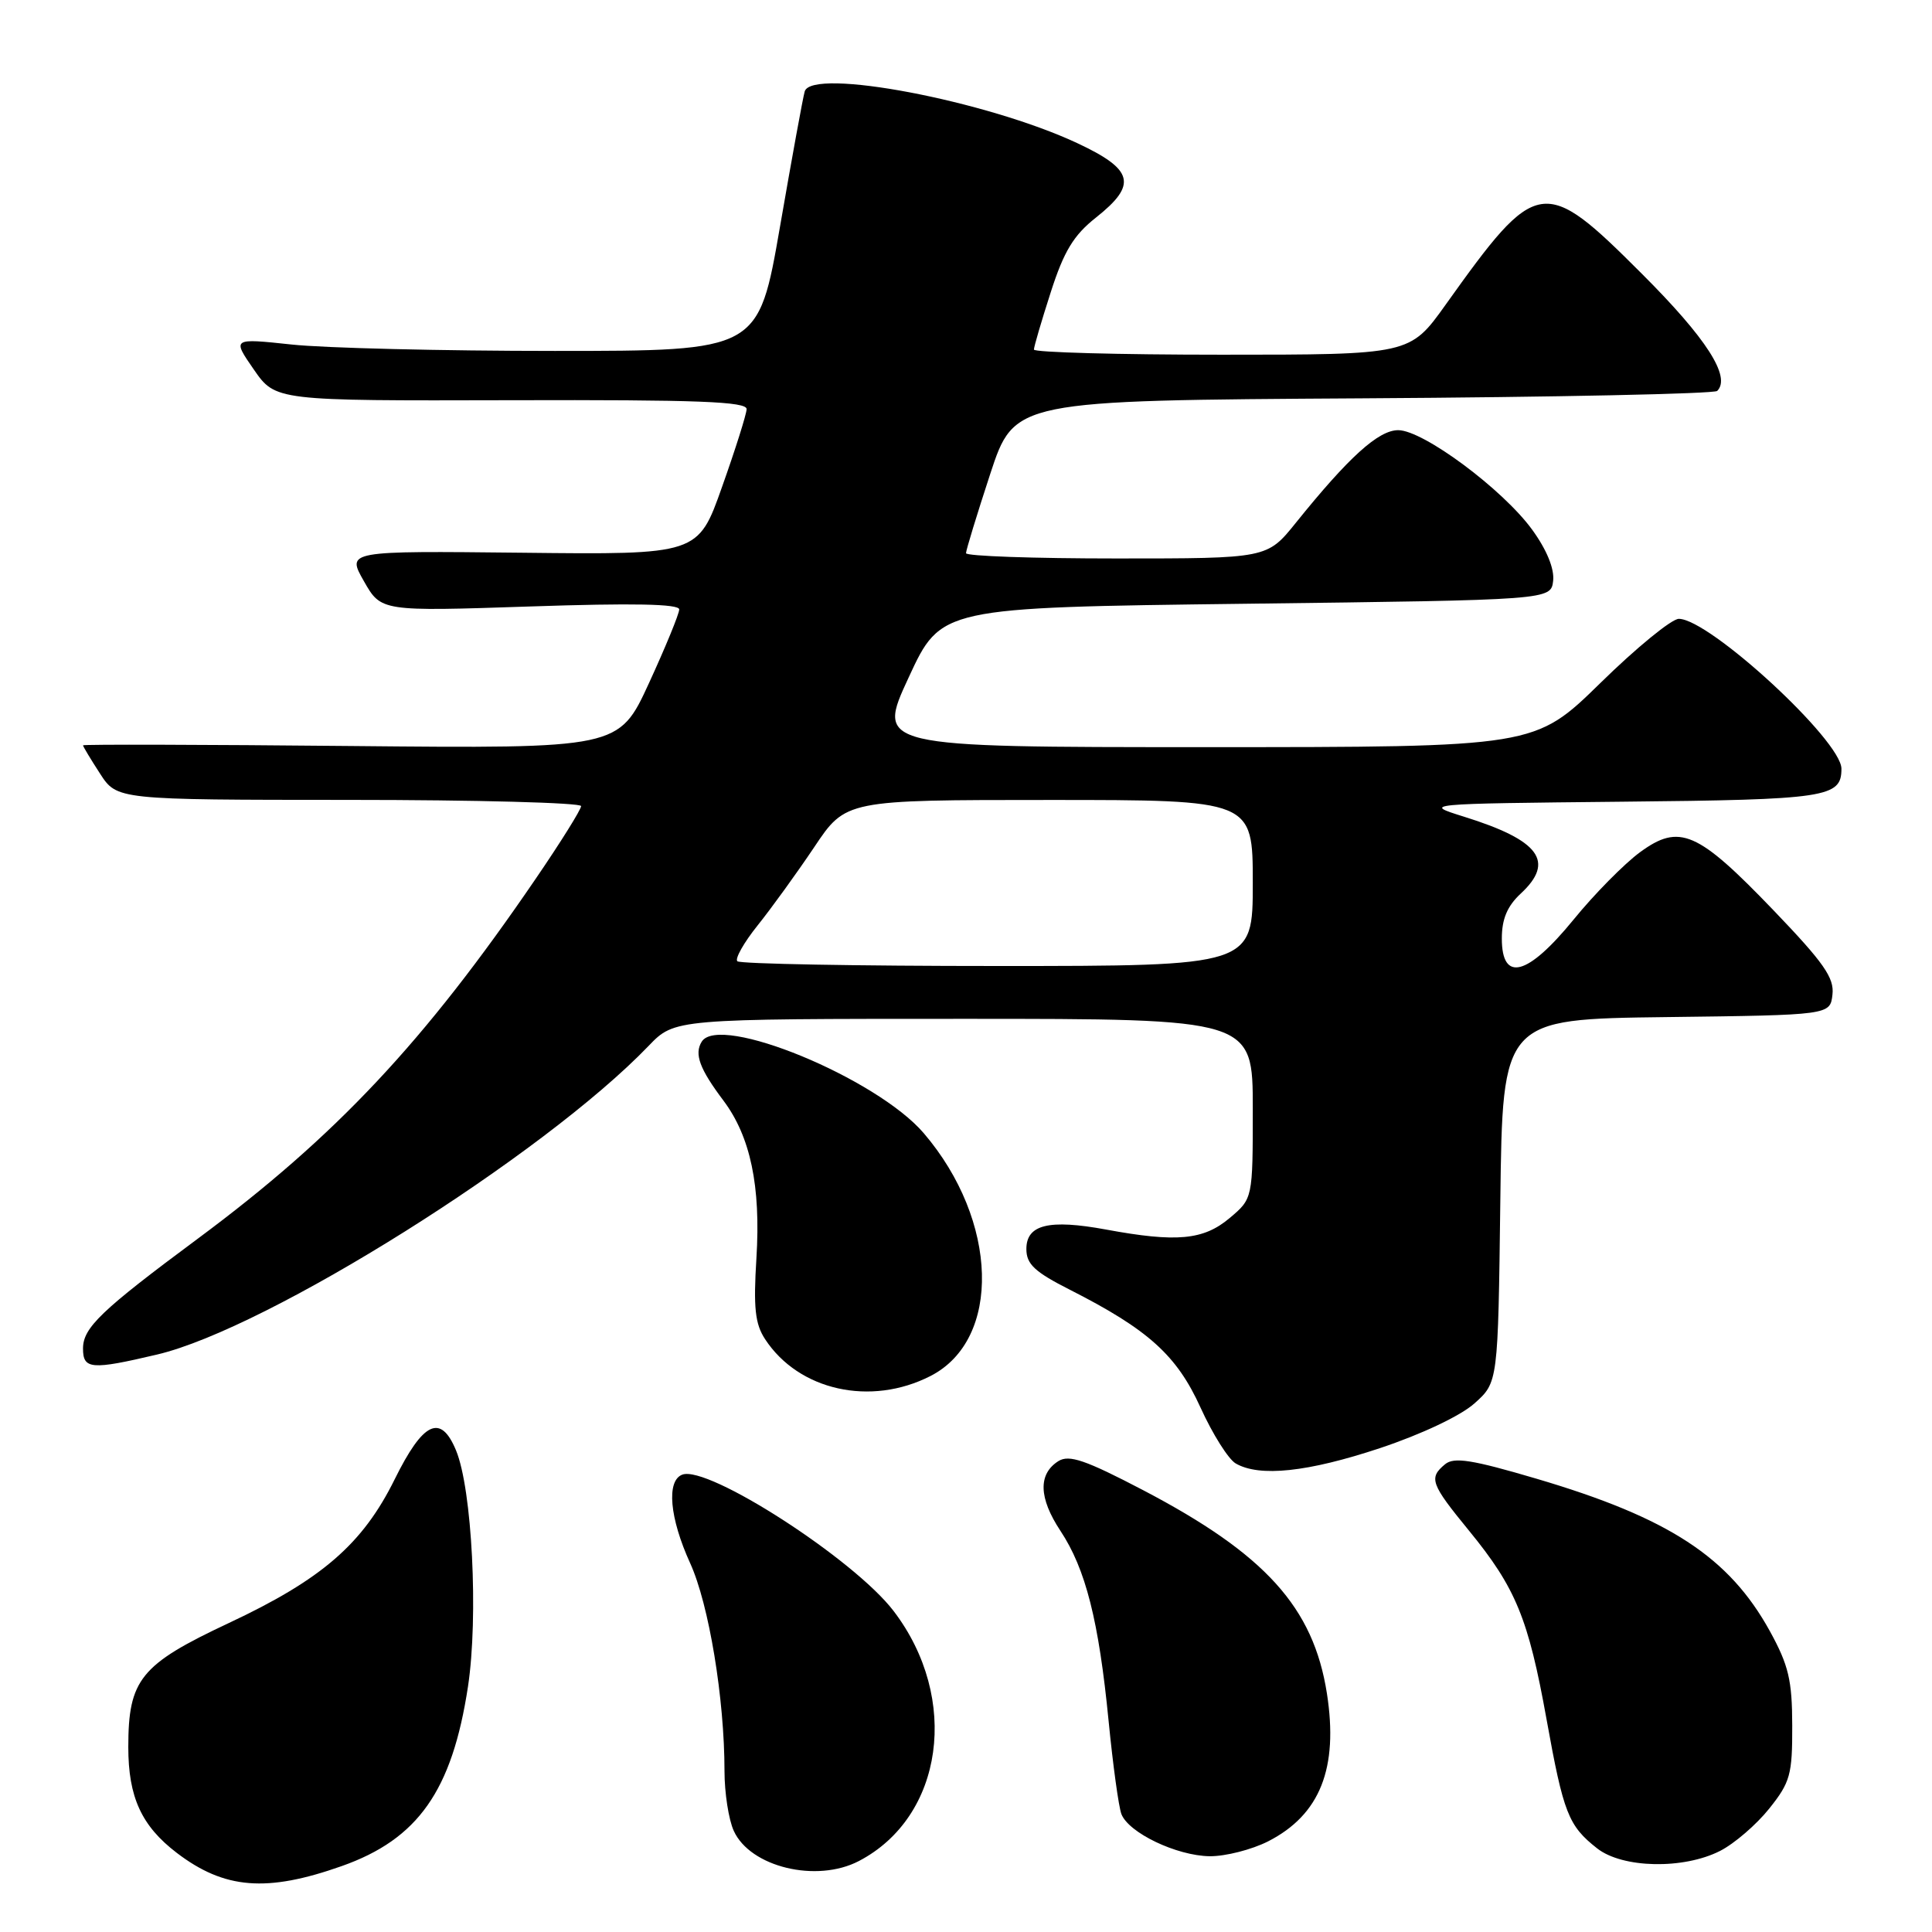 <?xml version="1.0" encoding="UTF-8" standalone="no"?>
<!DOCTYPE svg PUBLIC "-//W3C//DTD SVG 1.1//EN" "http://www.w3.org/Graphics/SVG/1.1/DTD/svg11.dtd" >
<svg xmlns="http://www.w3.org/2000/svg" xmlns:xlink="http://www.w3.org/1999/xlink" version="1.1" viewBox="0 0 256 256">
 <g >
 <path fill="currentColor"
d=" M 45.27 247.27 C 55.39 243.70 59.91 237.28 62.01 223.48 C 63.41 214.22 62.56 197.29 60.42 192.17 C 58.39 187.28 56.07 188.38 52.30 196.01 C 48.06 204.59 42.66 209.27 30.32 215.06 C 18.60 220.56 17.00 222.54 17.00 231.50 C 17.00 238.13 18.75 241.95 23.43 245.52 C 29.74 250.33 35.34 250.78 45.27 247.27 Z  M 113.80 246.60 C 125.05 240.74 127.24 225.04 118.41 213.47 C 113.18 206.61 93.78 194.10 90.40 195.40 C 88.28 196.21 88.72 201.14 91.45 207.13 C 93.94 212.60 96.00 225.07 96.00 234.68 C 96.00 237.55 96.55 241.12 97.23 242.60 C 99.41 247.40 108.19 249.52 113.80 246.60 Z  M 227.93 245.25 C 229.81 244.29 232.74 241.77 234.43 239.65 C 237.22 236.16 237.50 235.15 237.48 228.65 C 237.47 222.63 237.00 220.66 234.52 216.14 C 229.10 206.31 221.13 201.11 203.57 195.93 C 195.03 193.41 192.66 193.04 191.48 194.02 C 189.29 195.84 189.56 196.60 194.65 202.82 C 200.84 210.38 202.52 214.45 204.92 227.79 C 207.17 240.27 207.81 241.92 211.63 244.92 C 214.99 247.56 223.07 247.73 227.93 245.25 Z  M 168.03 243.99 C 174.92 240.47 177.37 234.30 175.82 224.37 C 174.03 212.98 167.66 205.93 151.48 197.46 C 143.83 193.46 141.67 192.72 140.25 193.60 C 137.54 195.31 137.63 198.48 140.51 202.84 C 143.86 207.89 145.60 214.78 146.90 228.08 C 147.47 233.89 148.23 239.42 148.59 240.37 C 149.55 242.86 155.91 245.90 160.29 245.96 C 162.37 245.98 165.86 245.09 168.03 243.99 Z  M 182.87 191.88 C 188.36 190.05 193.54 187.60 195.37 185.96 C 198.50 183.17 198.50 183.17 198.80 159.10 C 199.10 135.04 199.10 135.04 220.80 134.77 C 242.50 134.50 242.50 134.50 242.81 131.79 C 243.07 129.57 241.66 127.56 235.00 120.62 C 224.92 110.12 222.54 109.09 217.30 112.93 C 215.21 114.47 211.25 118.48 208.50 121.86 C 202.41 129.32 199.00 130.22 199.00 124.36 C 199.00 121.77 199.72 120.07 201.50 118.41 C 206.09 114.16 204.01 111.34 194.00 108.22 C 188.50 106.50 188.50 106.50 214.92 106.23 C 242.11 105.96 244.00 105.67 244.00 101.86 C 244.00 98.12 226.50 82.00 222.45 82.00 C 221.51 82.00 216.83 85.82 212.06 90.50 C 203.37 99.00 203.37 99.00 159.75 99.00 C 116.12 99.00 116.12 99.00 120.41 89.75 C 124.69 80.50 124.69 80.50 165.10 80.00 C 205.50 79.50 205.50 79.50 205.80 76.96 C 205.98 75.37 204.96 72.86 203.03 70.20 C 199.16 64.86 188.59 57.00 185.27 57.00 C 182.65 57.00 178.72 60.56 171.70 69.28 C 167.90 74.00 167.90 74.00 147.95 74.00 C 136.98 74.00 128.00 73.69 128.00 73.30 C 128.00 72.92 129.44 68.20 131.20 62.83 C 134.41 53.06 134.41 53.06 180.62 52.78 C 206.04 52.63 227.15 52.18 227.54 51.80 C 229.40 49.94 226.12 44.83 217.57 36.29 C 204.51 23.23 203.70 23.35 191.55 40.38 C 186.82 47.00 186.82 47.00 161.91 47.00 C 148.21 47.00 137.00 46.69 137.00 46.32 C 137.00 45.95 138.00 42.53 139.23 38.72 C 140.98 33.27 142.26 31.17 145.23 28.82 C 150.73 24.46 150.23 22.47 142.75 18.97 C 130.70 13.33 107.58 8.94 106.63 12.11 C 106.40 12.87 104.93 20.93 103.36 30.00 C 100.50 46.50 100.50 46.50 73.50 46.50 C 58.65 46.50 42.96 46.12 38.63 45.65 C 30.76 44.81 30.76 44.81 33.63 48.96 C 36.51 53.11 36.51 53.11 67.75 53.03 C 92.50 52.96 98.99 53.21 98.93 54.22 C 98.90 54.93 97.44 59.55 95.68 64.50 C 92.50 73.50 92.50 73.50 69.22 73.24 C 45.93 72.99 45.93 72.99 48.22 77.01 C 50.50 81.02 50.50 81.02 70.25 80.36 C 83.87 79.90 90.00 80.02 90.00 80.75 C 90.00 81.33 88.20 85.71 86.00 90.50 C 82.00 99.19 82.00 99.19 46.50 98.85 C 26.98 98.66 11.00 98.62 11.00 98.76 C 11.00 98.91 12.01 100.59 13.25 102.50 C 15.50 105.98 15.50 105.98 46.25 105.99 C 63.16 105.99 77.00 106.37 77.00 106.81 C 77.00 107.26 74.30 111.59 70.99 116.43 C 56.21 138.09 44.53 150.53 26.21 164.13 C 13.39 173.64 11.00 175.93 11.00 178.69 C 11.00 181.45 12.10 181.54 20.83 179.48 C 35.49 176.02 71.98 153.11 85.95 138.58 C 89.39 135.00 89.39 135.00 127.70 135.00 C 166.00 135.00 166.00 135.00 166.00 146.91 C 166.00 158.82 166.00 158.82 162.92 161.41 C 159.46 164.32 155.90 164.65 146.55 162.92 C 139.00 161.53 136.00 162.26 136.00 165.50 C 136.00 167.50 137.09 168.53 141.75 170.89 C 152.17 176.18 155.93 179.58 159.08 186.52 C 160.67 190.02 162.76 193.34 163.73 193.91 C 166.89 195.75 173.30 195.06 182.87 191.88 Z  M 123.29 182.33 C 132.75 177.50 132.31 161.73 122.40 150.15 C 116.15 142.85 95.31 134.26 92.98 138.03 C 91.97 139.66 92.70 141.63 95.85 145.82 C 99.44 150.60 100.82 157.16 100.23 166.71 C 99.82 173.28 100.05 175.43 101.38 177.45 C 105.84 184.26 115.37 186.38 123.29 182.33 Z  M 97.70 127.37 C 97.36 127.03 98.57 124.89 100.39 122.62 C 102.21 120.35 105.58 115.69 107.89 112.25 C 112.07 106.00 112.07 106.00 139.04 106.00 C 166.00 106.00 166.00 106.00 166.00 117.00 C 166.00 128.00 166.00 128.00 132.17 128.00 C 113.56 128.00 98.05 127.72 97.70 127.37 Z "/>
</g>
</svg>